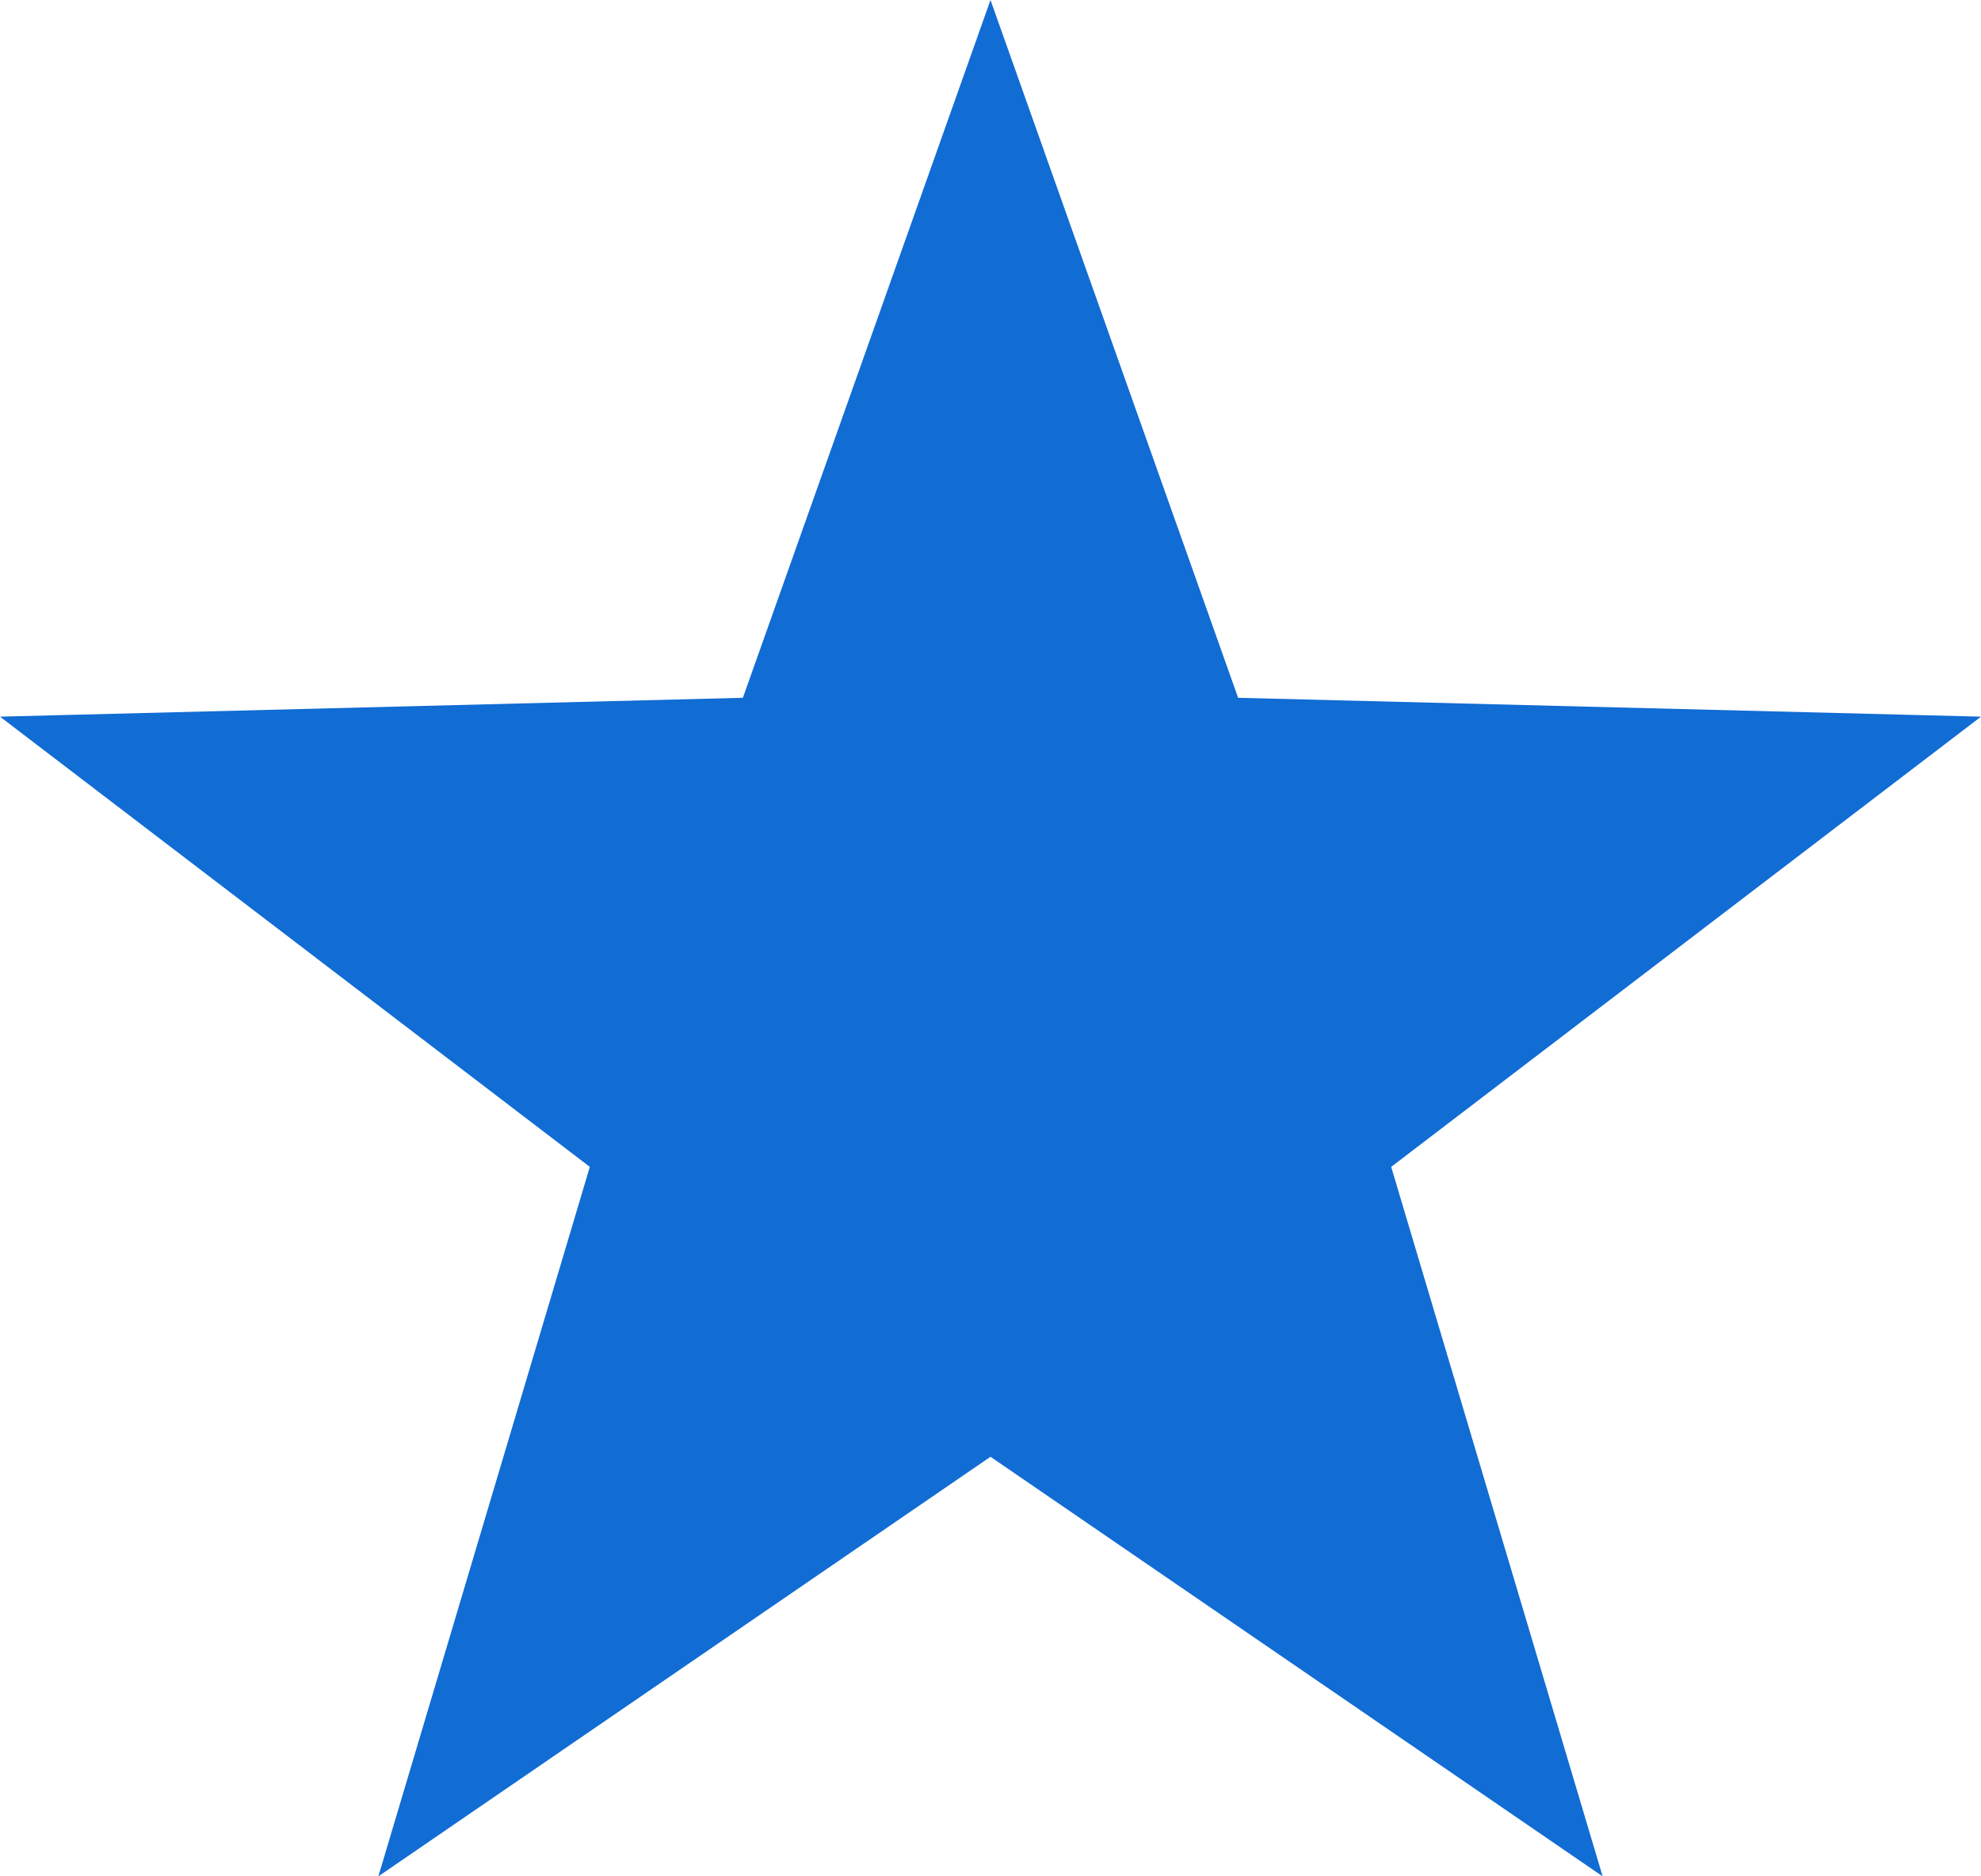 <svg xmlns="http://www.w3.org/2000/svg" width="19" height="18" viewBox="0 0 19 18">
  <defs>
    <style>
      .cls-1, .cls-3 {
        fill: #116cd4;
      }

      .cls-2, .cls-3 {
        stroke: none;
      }
    </style>
  </defs>
  <g id="Polygon_2" data-name="Polygon 2" class="cls-1">
    <path class="cls-2" d="M 14.93 17.394 L 9.641 13.769 L 9.5 13.672 L 9.359 13.769 L 4.07 17.394 L 5.897 11.265 L 5.946 11.1 L 5.809 10.995 L 0.716 7.107 L 7.131 6.944 L 7.303 6.939 L 7.361 6.778 L 9.5 0.748 L 11.639 6.778 L 11.697 6.939 L 11.869 6.944 L 18.284 7.107 L 13.191 10.995 L 13.054 11.1 L 13.103 11.265 L 14.93 17.394 Z"/>
    <path class="cls-3" d="M 9.5 1.495 L 7.596 6.861 L 7.481 7.185 L 7.138 7.194 L 1.431 7.339 L 5.961 10.796 L 6.235 11.006 L 6.136 11.337 L 4.511 16.789 L 9.217 13.563 L 9.5 13.369 L 9.783 13.563 L 14.489 16.789 L 12.864 11.337 L 12.765 11.006 L 13.039 10.796 L 17.569 7.339 L 11.862 7.194 L 11.519 7.185 L 11.404 6.861 L 9.5 1.495 M 9.5 0 L 11.875 6.694 L 19 6.875 L 13.343 11.194 L 15.371 18 L 9.5 13.975 L 3.629 18 L 5.657 11.194 L 0 6.875 L 7.125 6.694 L 9.5 0 Z"/>
  </g>
</svg>
